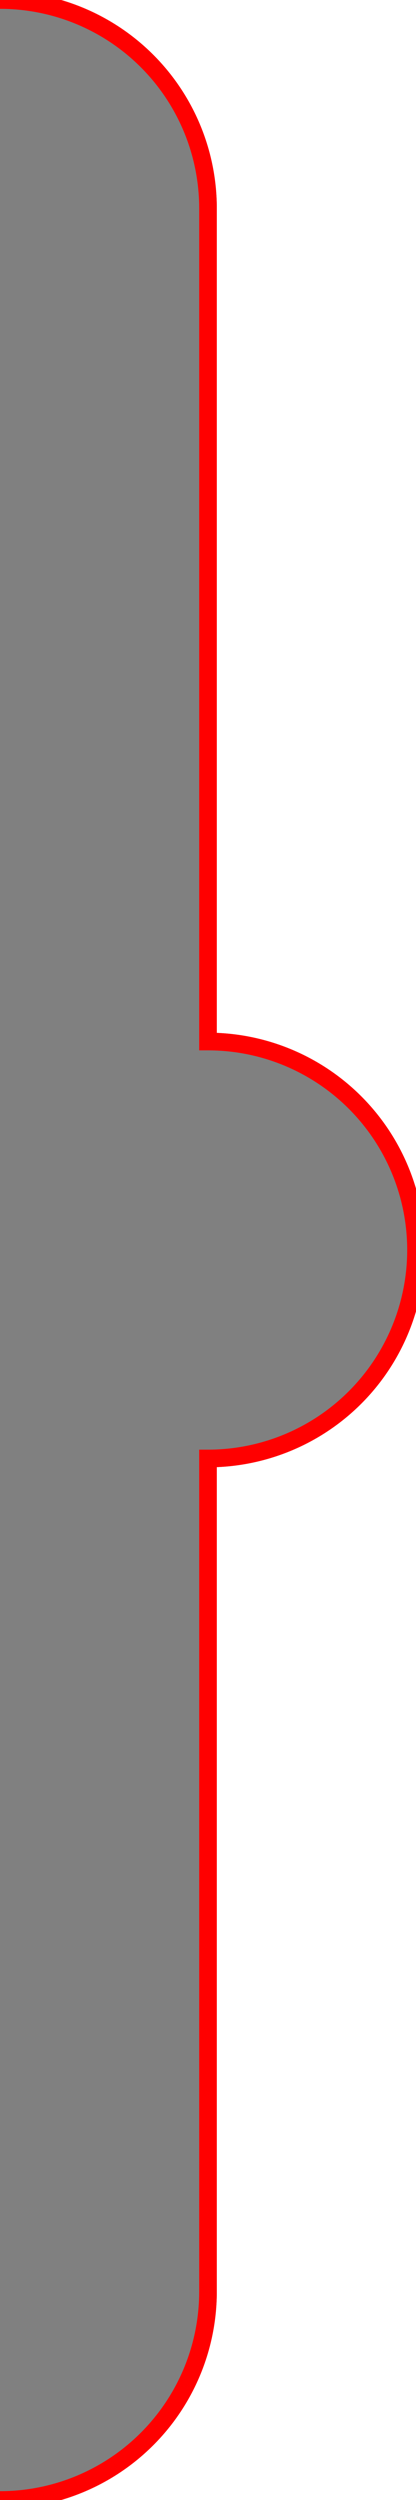 <?xml version="1.0" encoding="utf-8" ?>
<svg baseProfile="full" height="141.638" version="1.1" width="23.622" xmlns="http://www.w3.org/2000/svg" xmlns:ev="http://www.w3.org/2001/xml-events" xmlns:xlink="http://www.w3.org/1999/xlink"><defs><style type="text/css"><![CDATA[.non-scaling-stroke { vector-effect: non-scaling-stroke; }]]></style></defs><path class="non-scaling-stroke" d="M 0.0 0.0 A 11.811 11.811 0 0 1 11.811 11.811 L 11.811 59.008 A 11.811 11.811 0 0 1 23.622 70.819 A 11.811 11.811 0 0 1 11.811 82.63 L 11.811 129.827 A 11.811 11.811 0 0 1 7.232166136696967e-16 141.638 Z" fill="#808080" opacity="1" stroke="red" stroke-width="1" /><path class="non-scaling-stroke" d="M 0.0 0.0 A 11.811 11.811 0 0 1 11.811 11.811 L 11.811 59.008 A 11.811 11.811 0 0 1 23.622 70.819 A 11.811 11.811 0 0 1 11.811 82.63 L 11.811 129.827 A 11.811 11.811 0 0 1 7.232166136696967e-16 141.638" fill="#808080" opacity="1" stroke="red" stroke-width="1" /></svg>